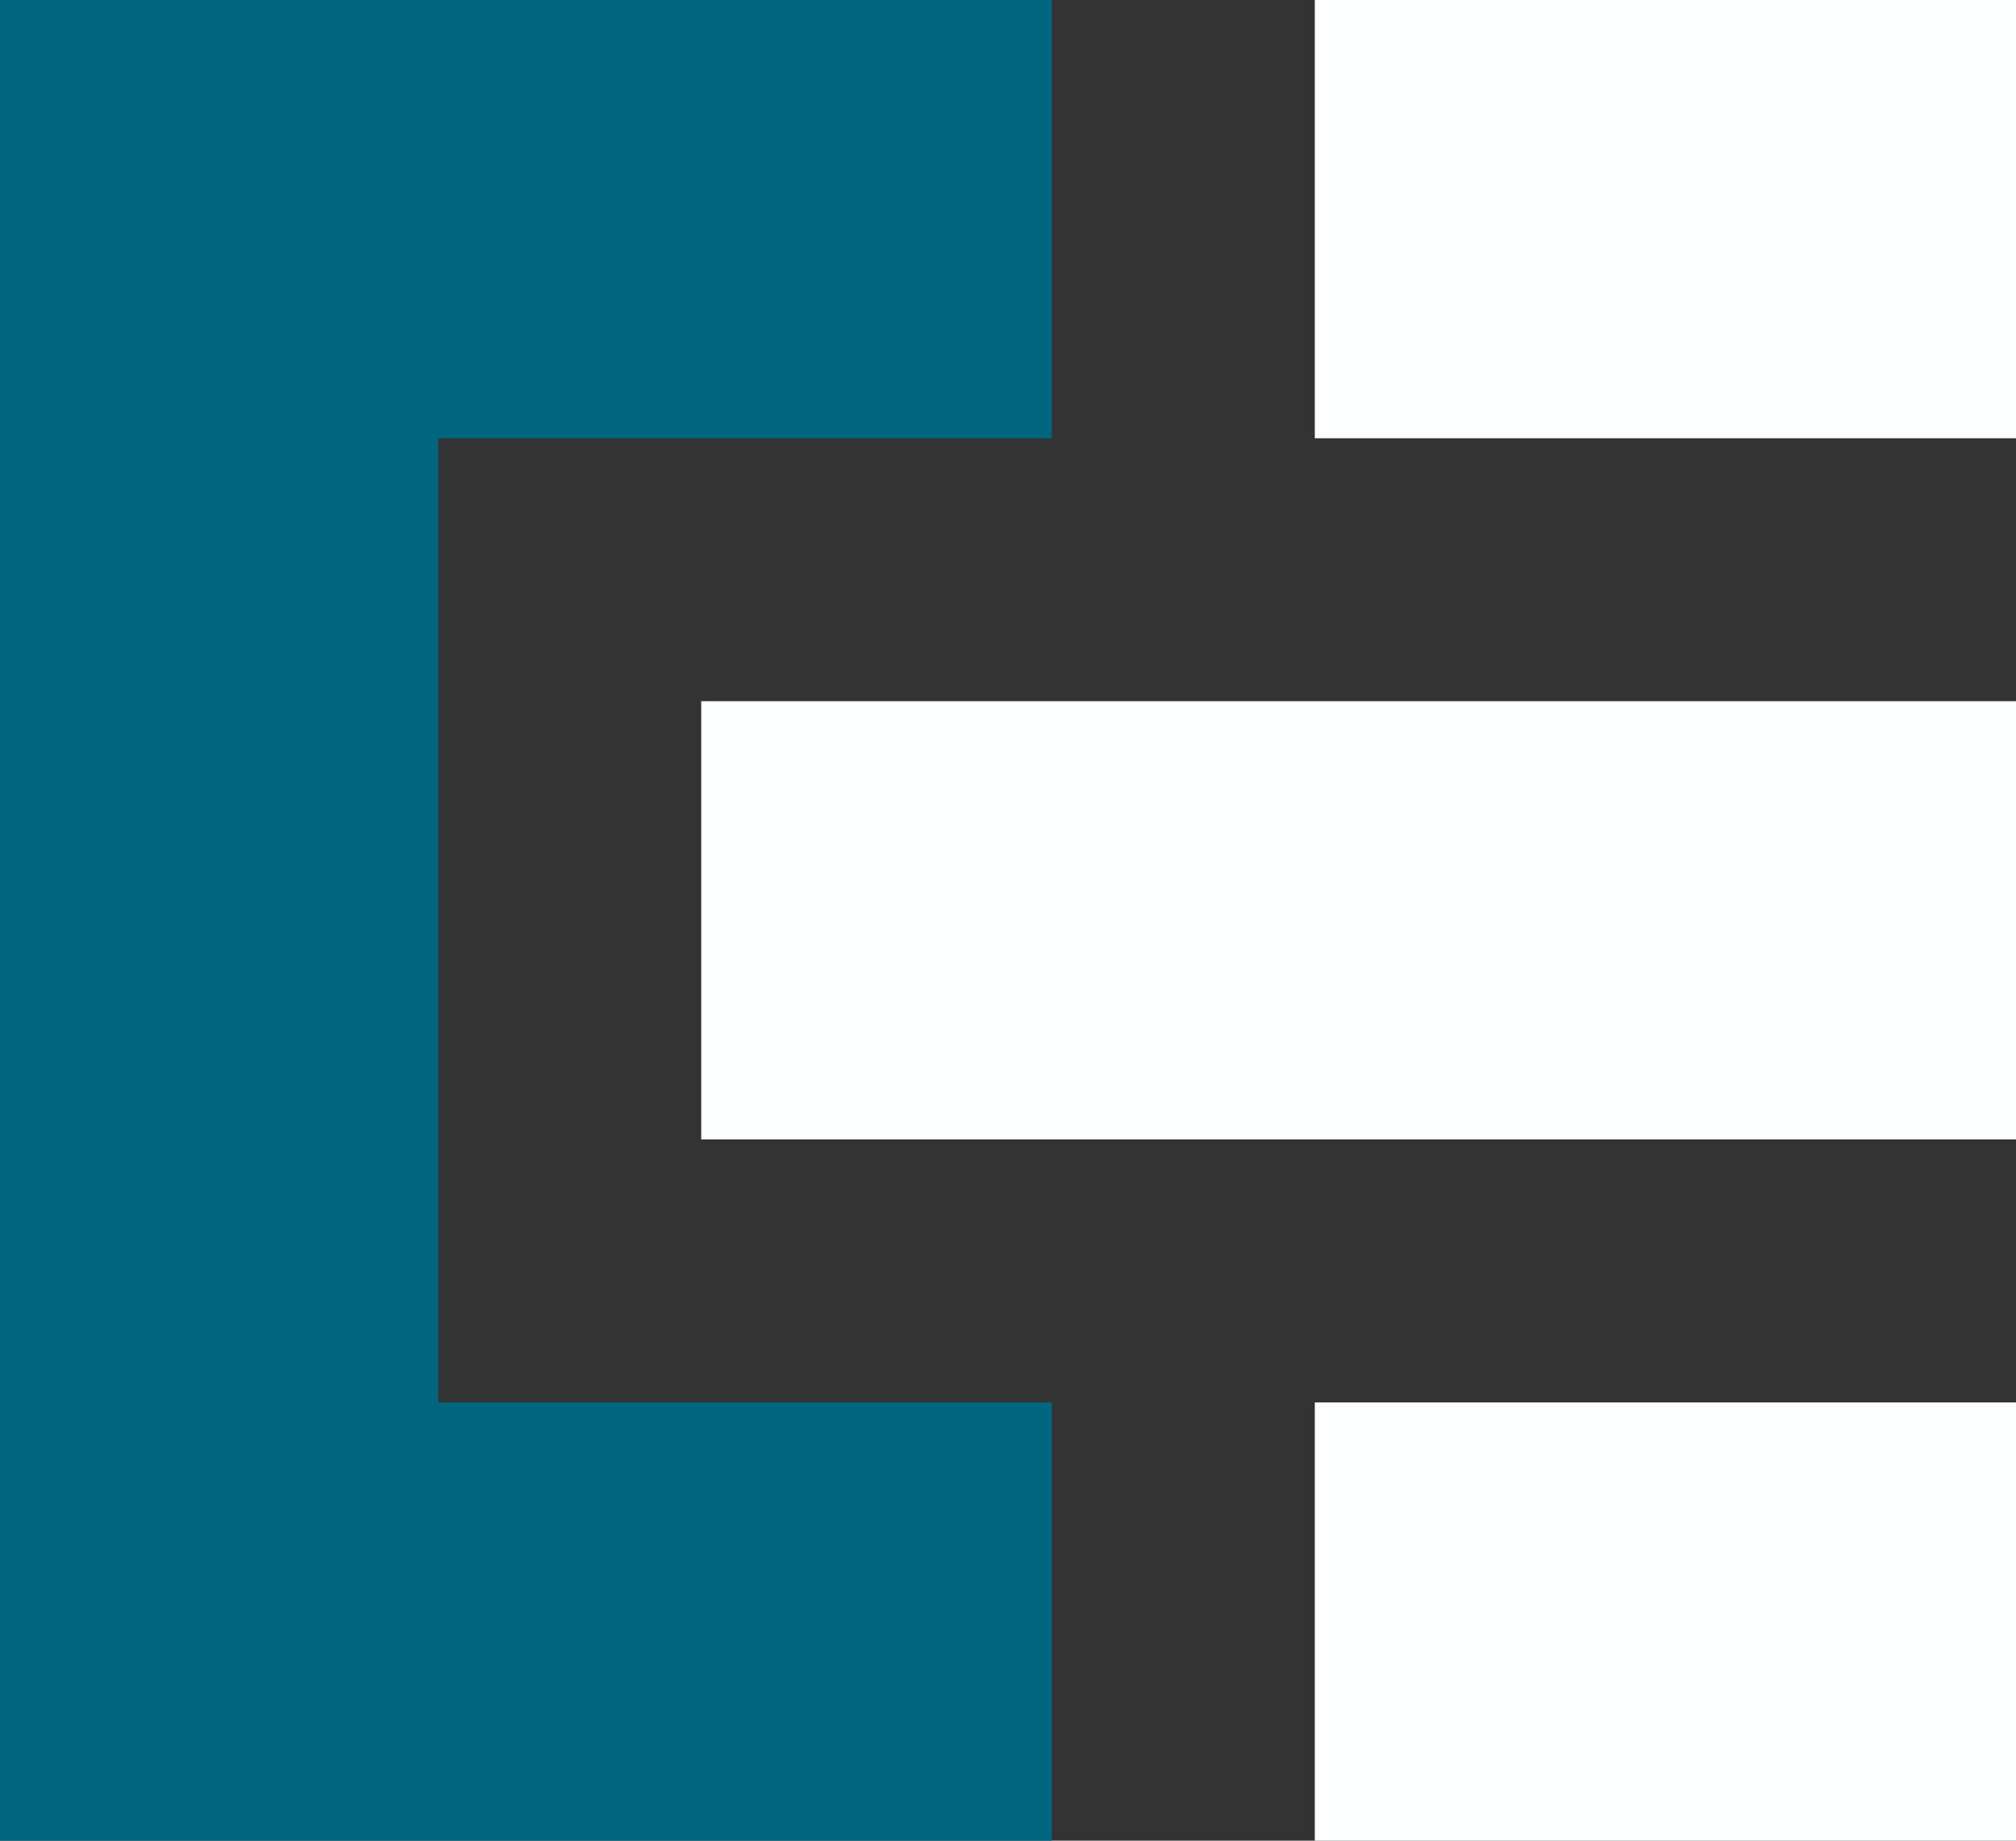 <?xml version="1.0" encoding="UTF-8" standalone="no"?>
<!-- Created with Inkscape (http://www.inkscape.org/) -->

<svg
   xmlns:dc="http://purl.org/dc/elements/1.1/"
   xmlns:cc="http://creativecommons.org/ns#"
   xmlns:rdf="http://www.w3.org/1999/02/22-rdf-syntax-ns#"
   xmlns:svg="http://www.w3.org/2000/svg"
   xmlns="http://www.w3.org/2000/svg"
   xmlns:sodipodi="http://sodipodi.sourceforge.net/DTD/sodipodi-0.dtd"
   xmlns:inkscape="http://www.inkscape.org/namespaces/inkscape"
   width="60.854mm"
   height="55.562mm"
   viewBox="0 0 60.854 55.562"
   version="1.1"
   id="svg8"
   inkscape:version="0.92.4 (5da689c313, 2019-01-14)"
   sodipodi:docname="solid-colors-white.svg">
  <rect x="0" y="0" width="60.854" height="55.562" fill="#333333" stroke="none"/>
  <defs
     id="defs2" />
  <sodipodi:namedview
     id="base"
     pagecolor="#ffffff"
     bordercolor="#666666"
     borderopacity="1.0"
     inkscape:pageopacity="0.0"
     inkscape:pageshadow="2"
     inkscape:zoom="2"
     inkscape:cx="82.81143"
     inkscape:cy="122.23785"
     inkscape:document-units="mm"
     inkscape:current-layer="layer1"
     showgrid="false"
     inkscape:window-width="1280"
     inkscape:window-height="961"
     inkscape:window-x="-8"
     inkscape:window-y="37"
     inkscape:window-maximized="1"
     inkscape:object-paths="true" />
  <g
     inkscape:label="Layer 1"
     inkscape:groupmode="layer"
     id="layer1"
     transform="translate(0.383,-241.959)">
    <path
       style="opacity:1;fill:#fdffff;fill-opacity:1;fill-rule:nonzero;stroke:none;stroke-width:1.042;stroke-linecap:round;stroke-linejoin:round;stroke-miterlimit:4;stroke-dasharray:none;stroke-dashoffset:0;stroke-opacity:1;paint-order:markers stroke fill"
       d="m 39.305,284.292 h 21.167 v 13.229 H 39.305 Z"
       id="rect1124-4"
       inkscape:connector-curvature="0"
       sodipodi:nodetypes="ccccc" />
    <path
       style="opacity:1;fill:#fdffff;fill-opacity:1;fill-rule:nonzero;stroke:none;stroke-width:1.075;stroke-linecap:round;stroke-linejoin:round;stroke-miterlimit:4;stroke-dasharray:none;stroke-dashoffset:0;stroke-opacity:1;paint-order:markers stroke fill"
       d="m 20.784,263.125 h 39.688 v 13.229 h -39.688 z"
       id="rect1124-6"
       inkscape:connector-curvature="0"
       sodipodi:nodetypes="ccccc" />
    <path
       style="opacity:1;fill:#006680;fill-opacity:1;fill-rule:nonzero;stroke:none;stroke-width:0.765;stroke-linecap:round;stroke-linejoin:round;stroke-miterlimit:4;stroke-dasharray:none;stroke-dashoffset:0;stroke-opacity:1;paint-order:markers stroke fill"
       d="m -0.383,241.959 v 55.562 H 31.367 V 284.292 H 12.847 V 255.188 H 31.367 v -13.229 z"
       id="rect1156"
       inkscape:connector-curvature="0"
       sodipodi:nodetypes="ccccccccc" />
    <path
       style="opacity:1;fill:#fdffff;fill-opacity:1;fill-rule:nonzero;stroke:none;stroke-width:1.042;stroke-linecap:round;stroke-linejoin:round;stroke-miterlimit:4;stroke-dasharray:none;stroke-dashoffset:0;stroke-opacity:1;paint-order:markers stroke fill"
       d="m 39.305,241.959 h 21.167 v 13.229 H 39.305 Z"
       id="rect1124-4-9"
       inkscape:connector-curvature="0"
       sodipodi:nodetypes="ccccc" />
  </g>
</svg>
